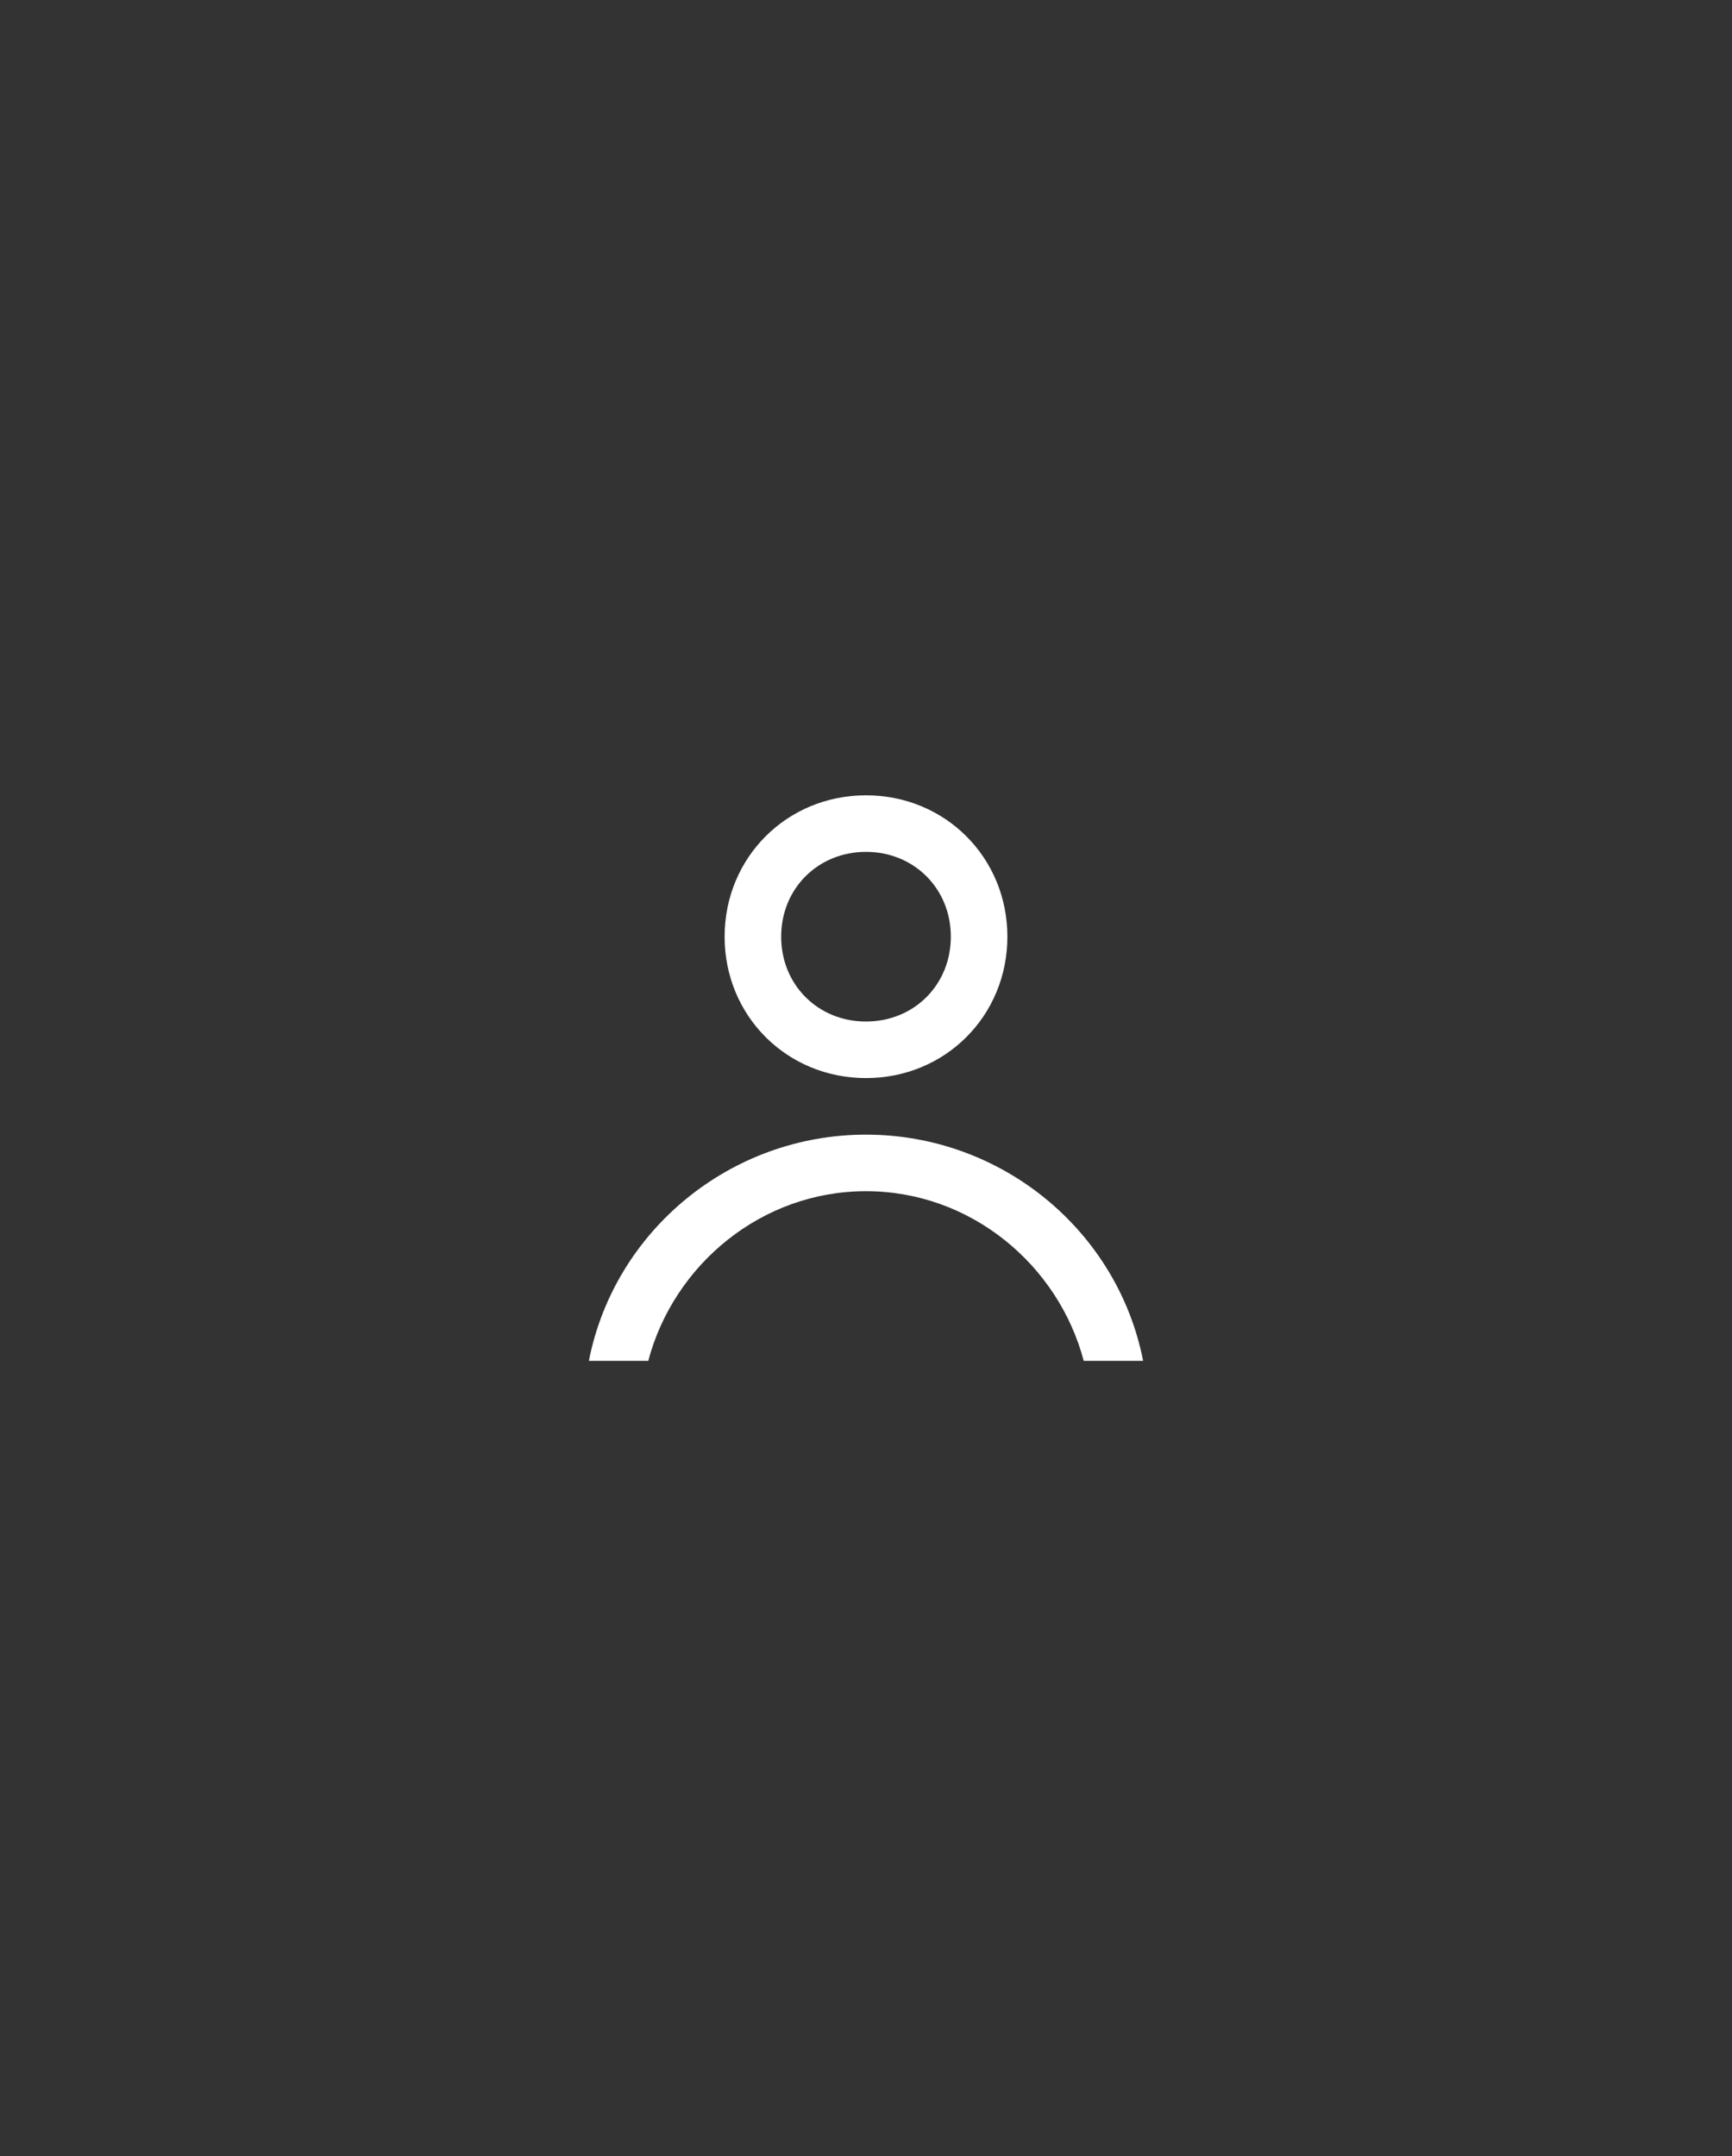 <svg width="49" height="61" viewBox="0 0 49 61" fill="none" xmlns="http://www.w3.org/2000/svg">
<rect x="0" y="0" width="49" height="61" fill="#333333" stroke="none"/>
<path fill-rule="evenodd" clip-rule="evenodd" d="M28.5 26.5C28.5 28.74 26.74 30.5 24.5 30.5C22.26 30.5 20.5 28.74 20.5 26.5C20.5 24.26 22.26 22.5 24.5 22.5C26.74 22.5 28.5 24.26 28.5 26.5ZM26.9 26.5C26.9 25.14 25.86 24.1 24.5 24.1C23.14 24.1 22.1 25.14 22.1 26.5C22.1 27.86 23.14 28.9 24.5 28.9C25.86 28.9 26.9 27.86 26.9 26.5ZM16.66 38.5C17.38 34.82 20.66 32.1 24.5 32.1C28.34 32.1 31.62 34.82 32.34 38.5H30.66C29.94 35.78 27.46 33.7 24.5 33.7C21.54 33.7 19.06 35.78 18.34 38.5H16.66Z" fill="white"/>
</svg>
